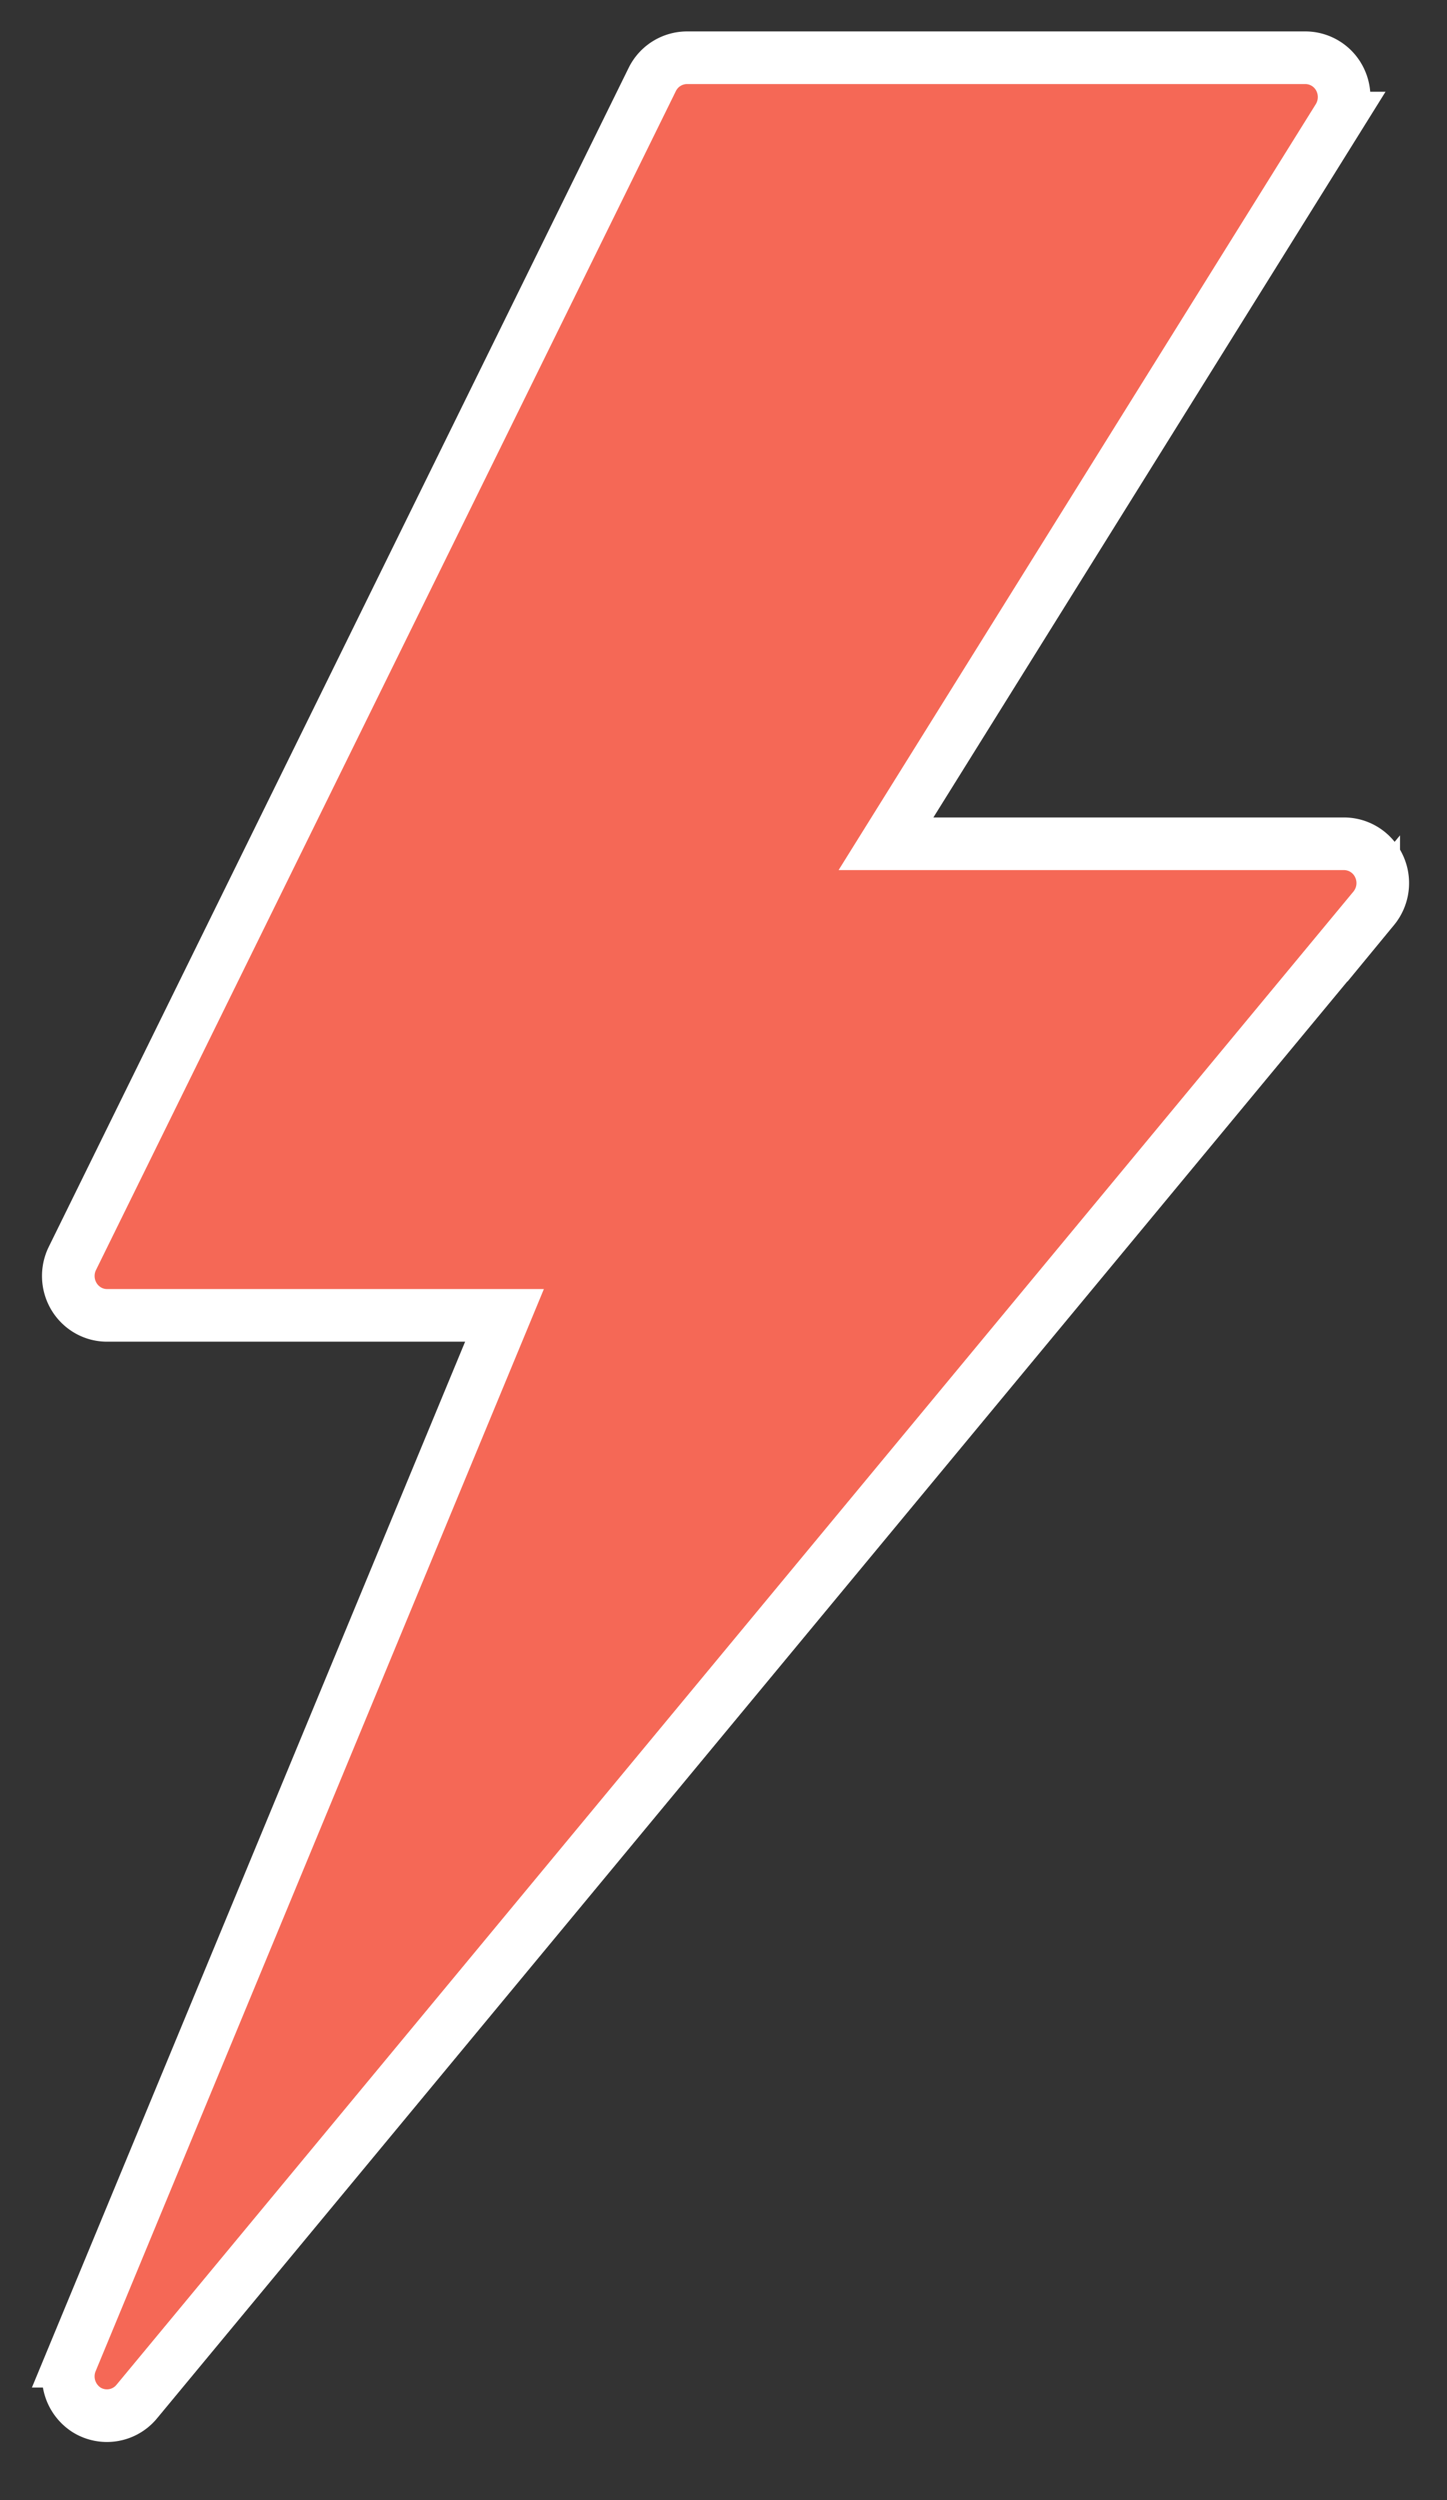 <svg xmlns="http://www.w3.org/2000/svg" width="27.5" height="47.5"><rect width="100%" height="100%" fill="#333333" stroke="none"/><path fill-rule="evenodd" stroke="#FFF" fill="#F56856" d="M26.21 16.462a.735.735 0 00-.666-.431h-8.706l8.593-13.788a.757.757 0 00.023-.759.735.735 0 00-.644-.387H13.054a.738.738 0 00-.658.413L1.375 23.91a.759.759 0 00.033.726c.134.22.37.355.625.355h7.555l-8.233 19.87a.756.756 0 00.294.927.734.734 0 00.946-.155l23.512-28.375a.755.755 0 00.103-.796z"/></svg>